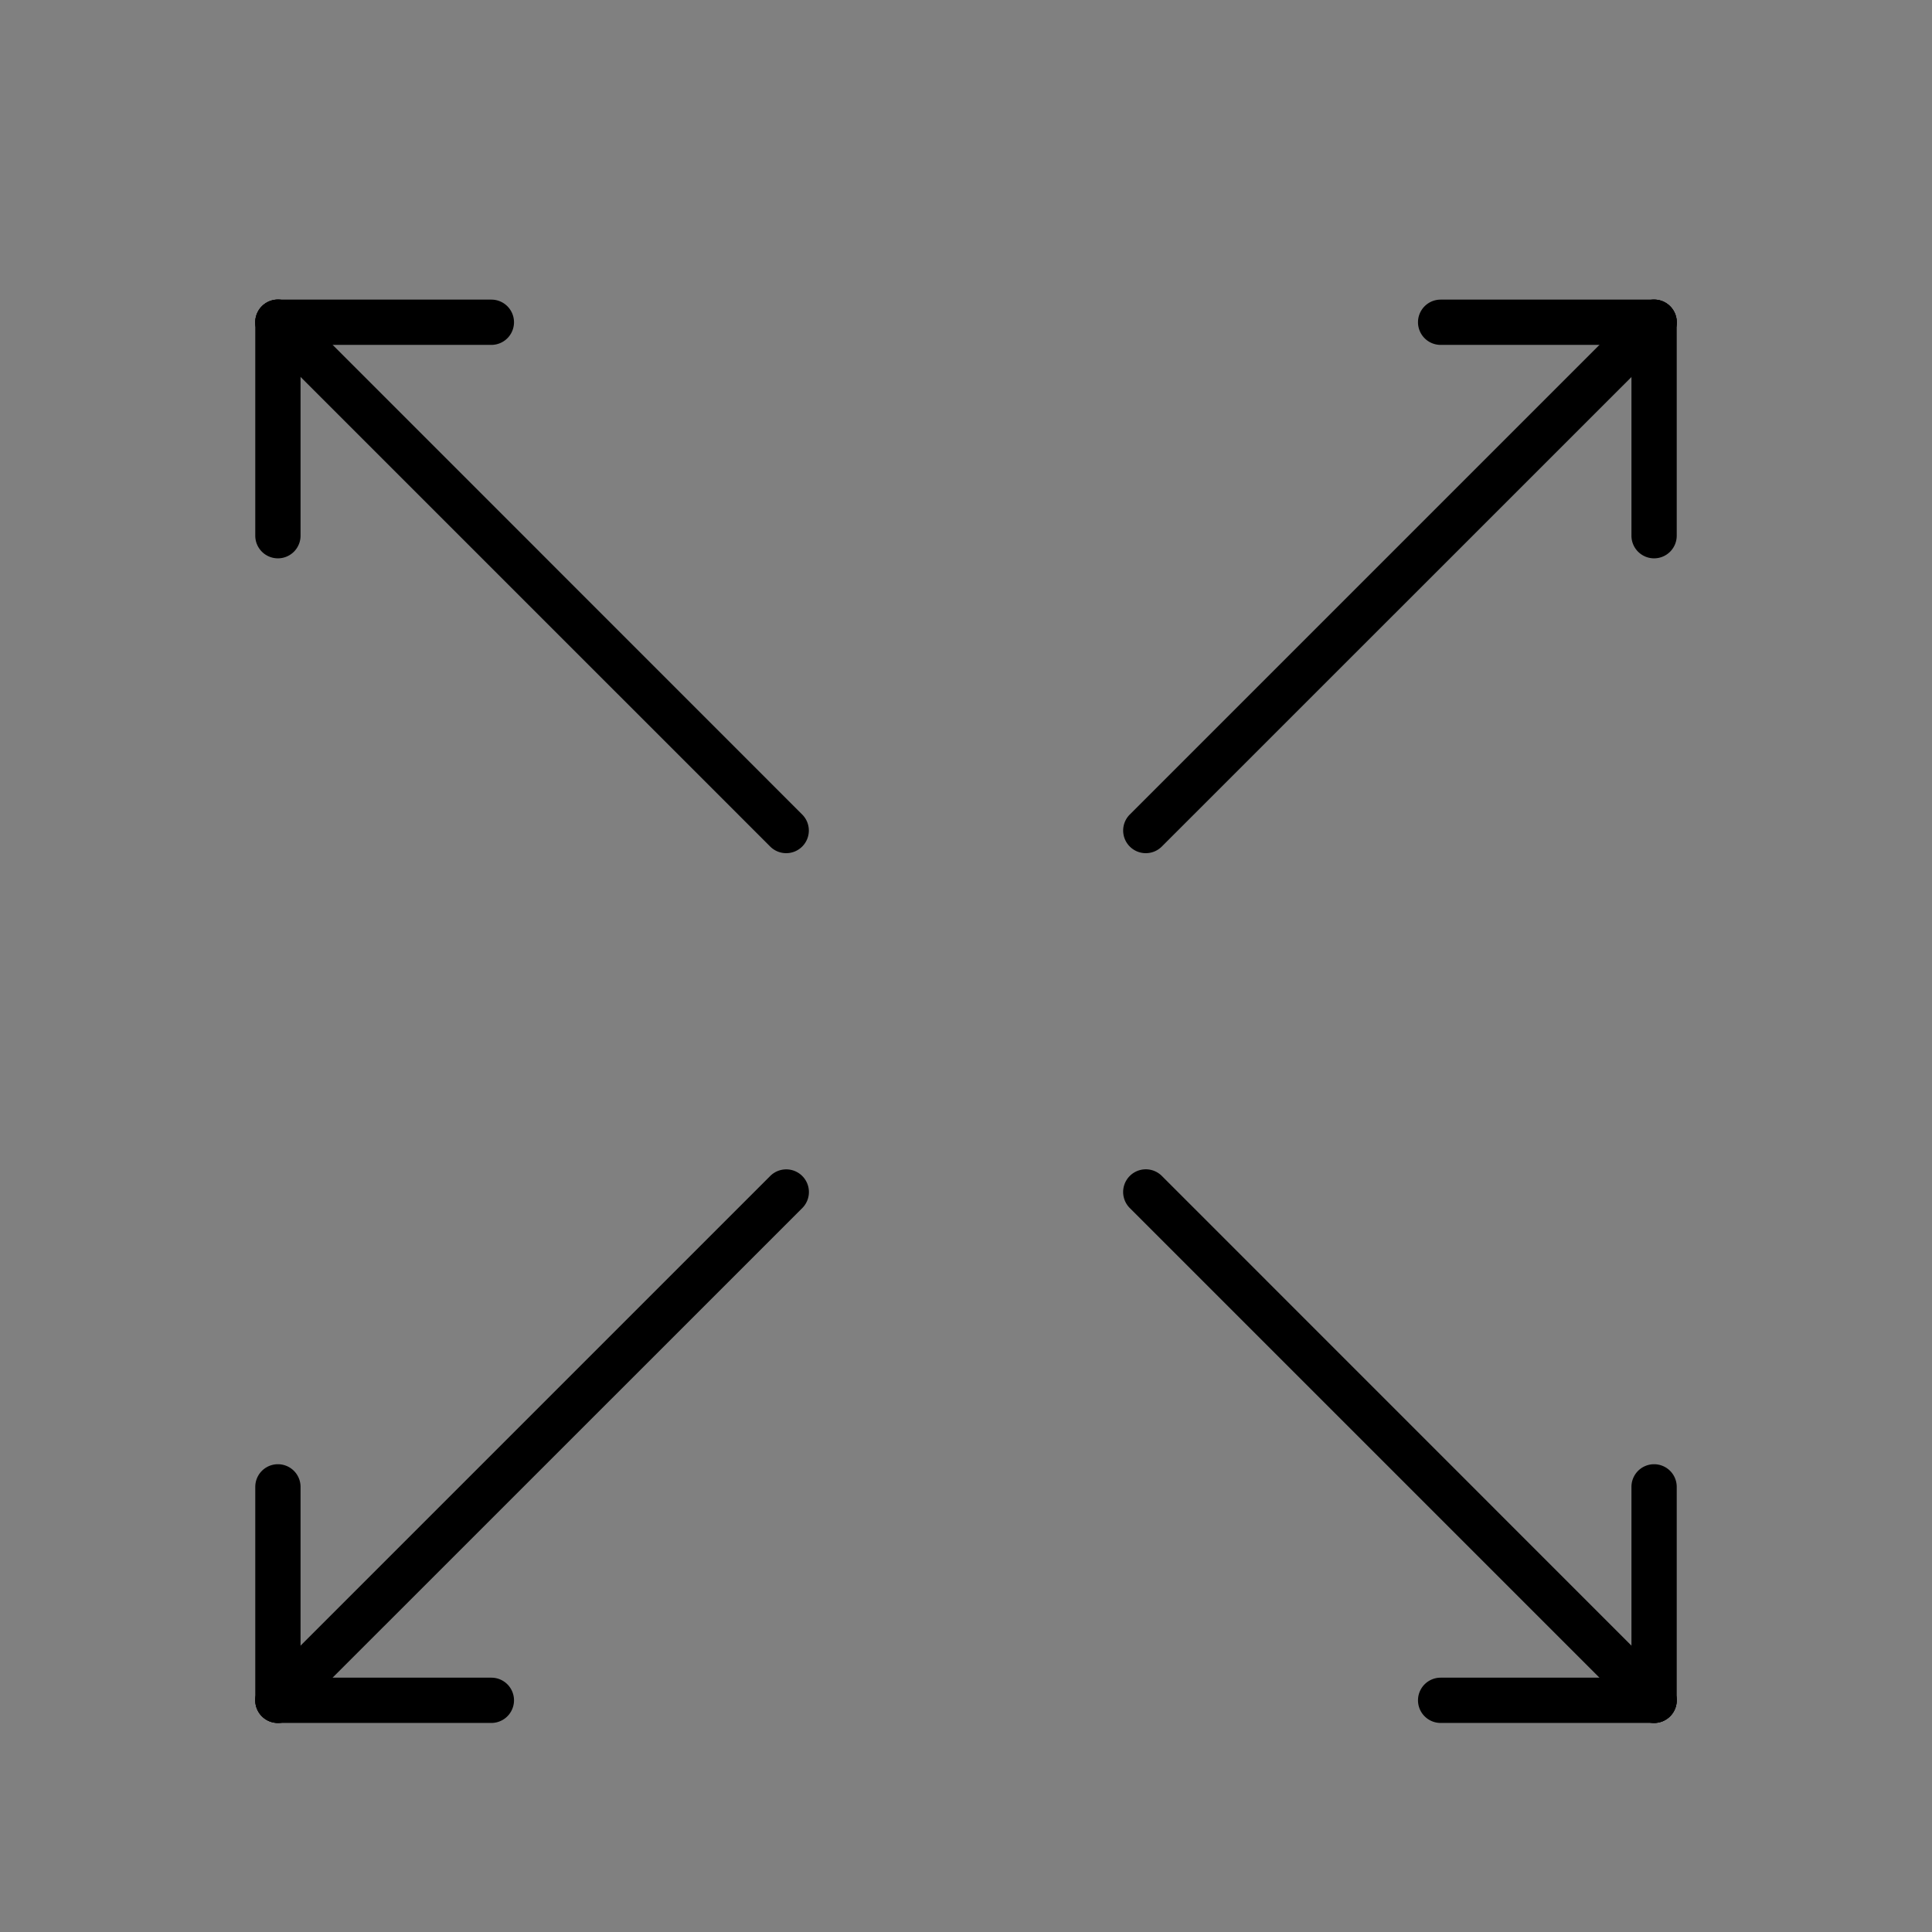 <?xml version="1.0" standalone="no"?><!DOCTYPE svg PUBLIC "-//W3C//DTD SVG 1.1//EN" "http://www.w3.org/Graphics/SVG/1.1/DTD/svg11.dtd"><svg t="1628514132225" class="icon" viewBox="0 0 1024 1024" version="1.1" xmlns="http://www.w3.org/2000/svg" p-id="1208" xmlns:xlink="http://www.w3.org/1999/xlink" width="200" height="200"><rect x="0" y="0" width="1024" height="1024" fill="#808080" stroke="none"/><defs><style type="text/css"></style></defs><path d="M876.7 170.8v113.13" fill="#FFFFFF" p-id="1209"></path><path d="M876.7 295.93a12 12 0 0 1-12-12V170.8a12 12 0 1 1 24 0v113.13a12 12 0 0 1-12 12z" p-id="1210"></path><path d="M763.57 170.8H876.7" fill="#FFFFFF" p-id="1211"></path><path d="M876.7 182.8H763.57a12 12 0 0 1 0-24H876.7a12 12 0 0 1 0 24z" p-id="1212"></path><path d="M876.7 170.8L607.3 440.2" fill="#FFFFFF" p-id="1213"></path><path d="M607.3 452.2a12 12 0 0 1-8.49-20.48l269.41-269.41a12 12 0 0 1 17 17L615.78 448.69a12 12 0 0 1-8.48 3.51z" p-id="1214"></path><path d="M876.7 901.2H763.57" fill="#FFFFFF" p-id="1215"></path><path d="M876.7 913.2H763.57a12 12 0 1 1 0-24H876.7a12 12 0 0 1 0 24z" p-id="1216"></path><path d="M876.7 788.07V901.2" fill="#FFFFFF" p-id="1217"></path><path d="M876.7 913.2a12 12 0 0 1-12-12V788.07a12 12 0 1 1 24 0V901.2a12 12 0 0 1-12 12z" p-id="1218"></path><path d="M876.7 901.2L607.3 631.8" fill="#FFFFFF" p-id="1219"></path><path d="M876.7 913.2a12 12 0 0 1-8.48-3.51L598.81 640.28a12 12 0 0 1 17-17l269.38 269.44a12 12 0 0 1-8.49 20.48z" p-id="1220"></path><path d="M147.3 901.2V788.07" fill="#FFFFFF" p-id="1221"></path><path d="M147.3 913.2a12 12 0 0 1-12-12V788.07a12 12 0 0 1 24 0V901.2a12 12 0 0 1-12 12z" p-id="1222"></path><path d="M260.43 901.2H147.3" fill="#FFFFFF" p-id="1223"></path><path d="M260.43 913.2H147.3a12 12 0 1 1 0-24h113.13a12 12 0 1 1 0 24z" p-id="1224"></path><path d="M147.3 901.2l269.4-269.4" fill="#FFFFFF" p-id="1225"></path><path d="M147.3 913.2a12 12 0 0 1-8.49-20.48l269.41-269.41a12 12 0 1 1 17 17L155.78 909.69a12 12 0 0 1-8.48 3.51z" p-id="1226"></path><path d="M147.3 170.8h113.13" fill="#FFFFFF" p-id="1227"></path><path d="M260.43 182.8H147.3a12 12 0 0 1 0-24h113.13a12 12 0 0 1 0 24z" p-id="1228"></path><path d="M147.3 283.93V170.8" fill="#FFFFFF" p-id="1229"></path><path d="M147.3 295.93a12 12 0 0 1-12-12V170.8a12 12 0 0 1 24 0v113.13a12 12 0 0 1-12 12z" p-id="1230"></path><path d="M147.3 170.8l269.4 269.4" fill="#FFFFFF" p-id="1231"></path><path d="M416.7 452.2a12 12 0 0 1-8.48-3.51L138.81 179.28a12 12 0 0 1 17-17l269.38 269.44a12 12 0 0 1-8.49 20.48z" p-id="1232"></path></svg>